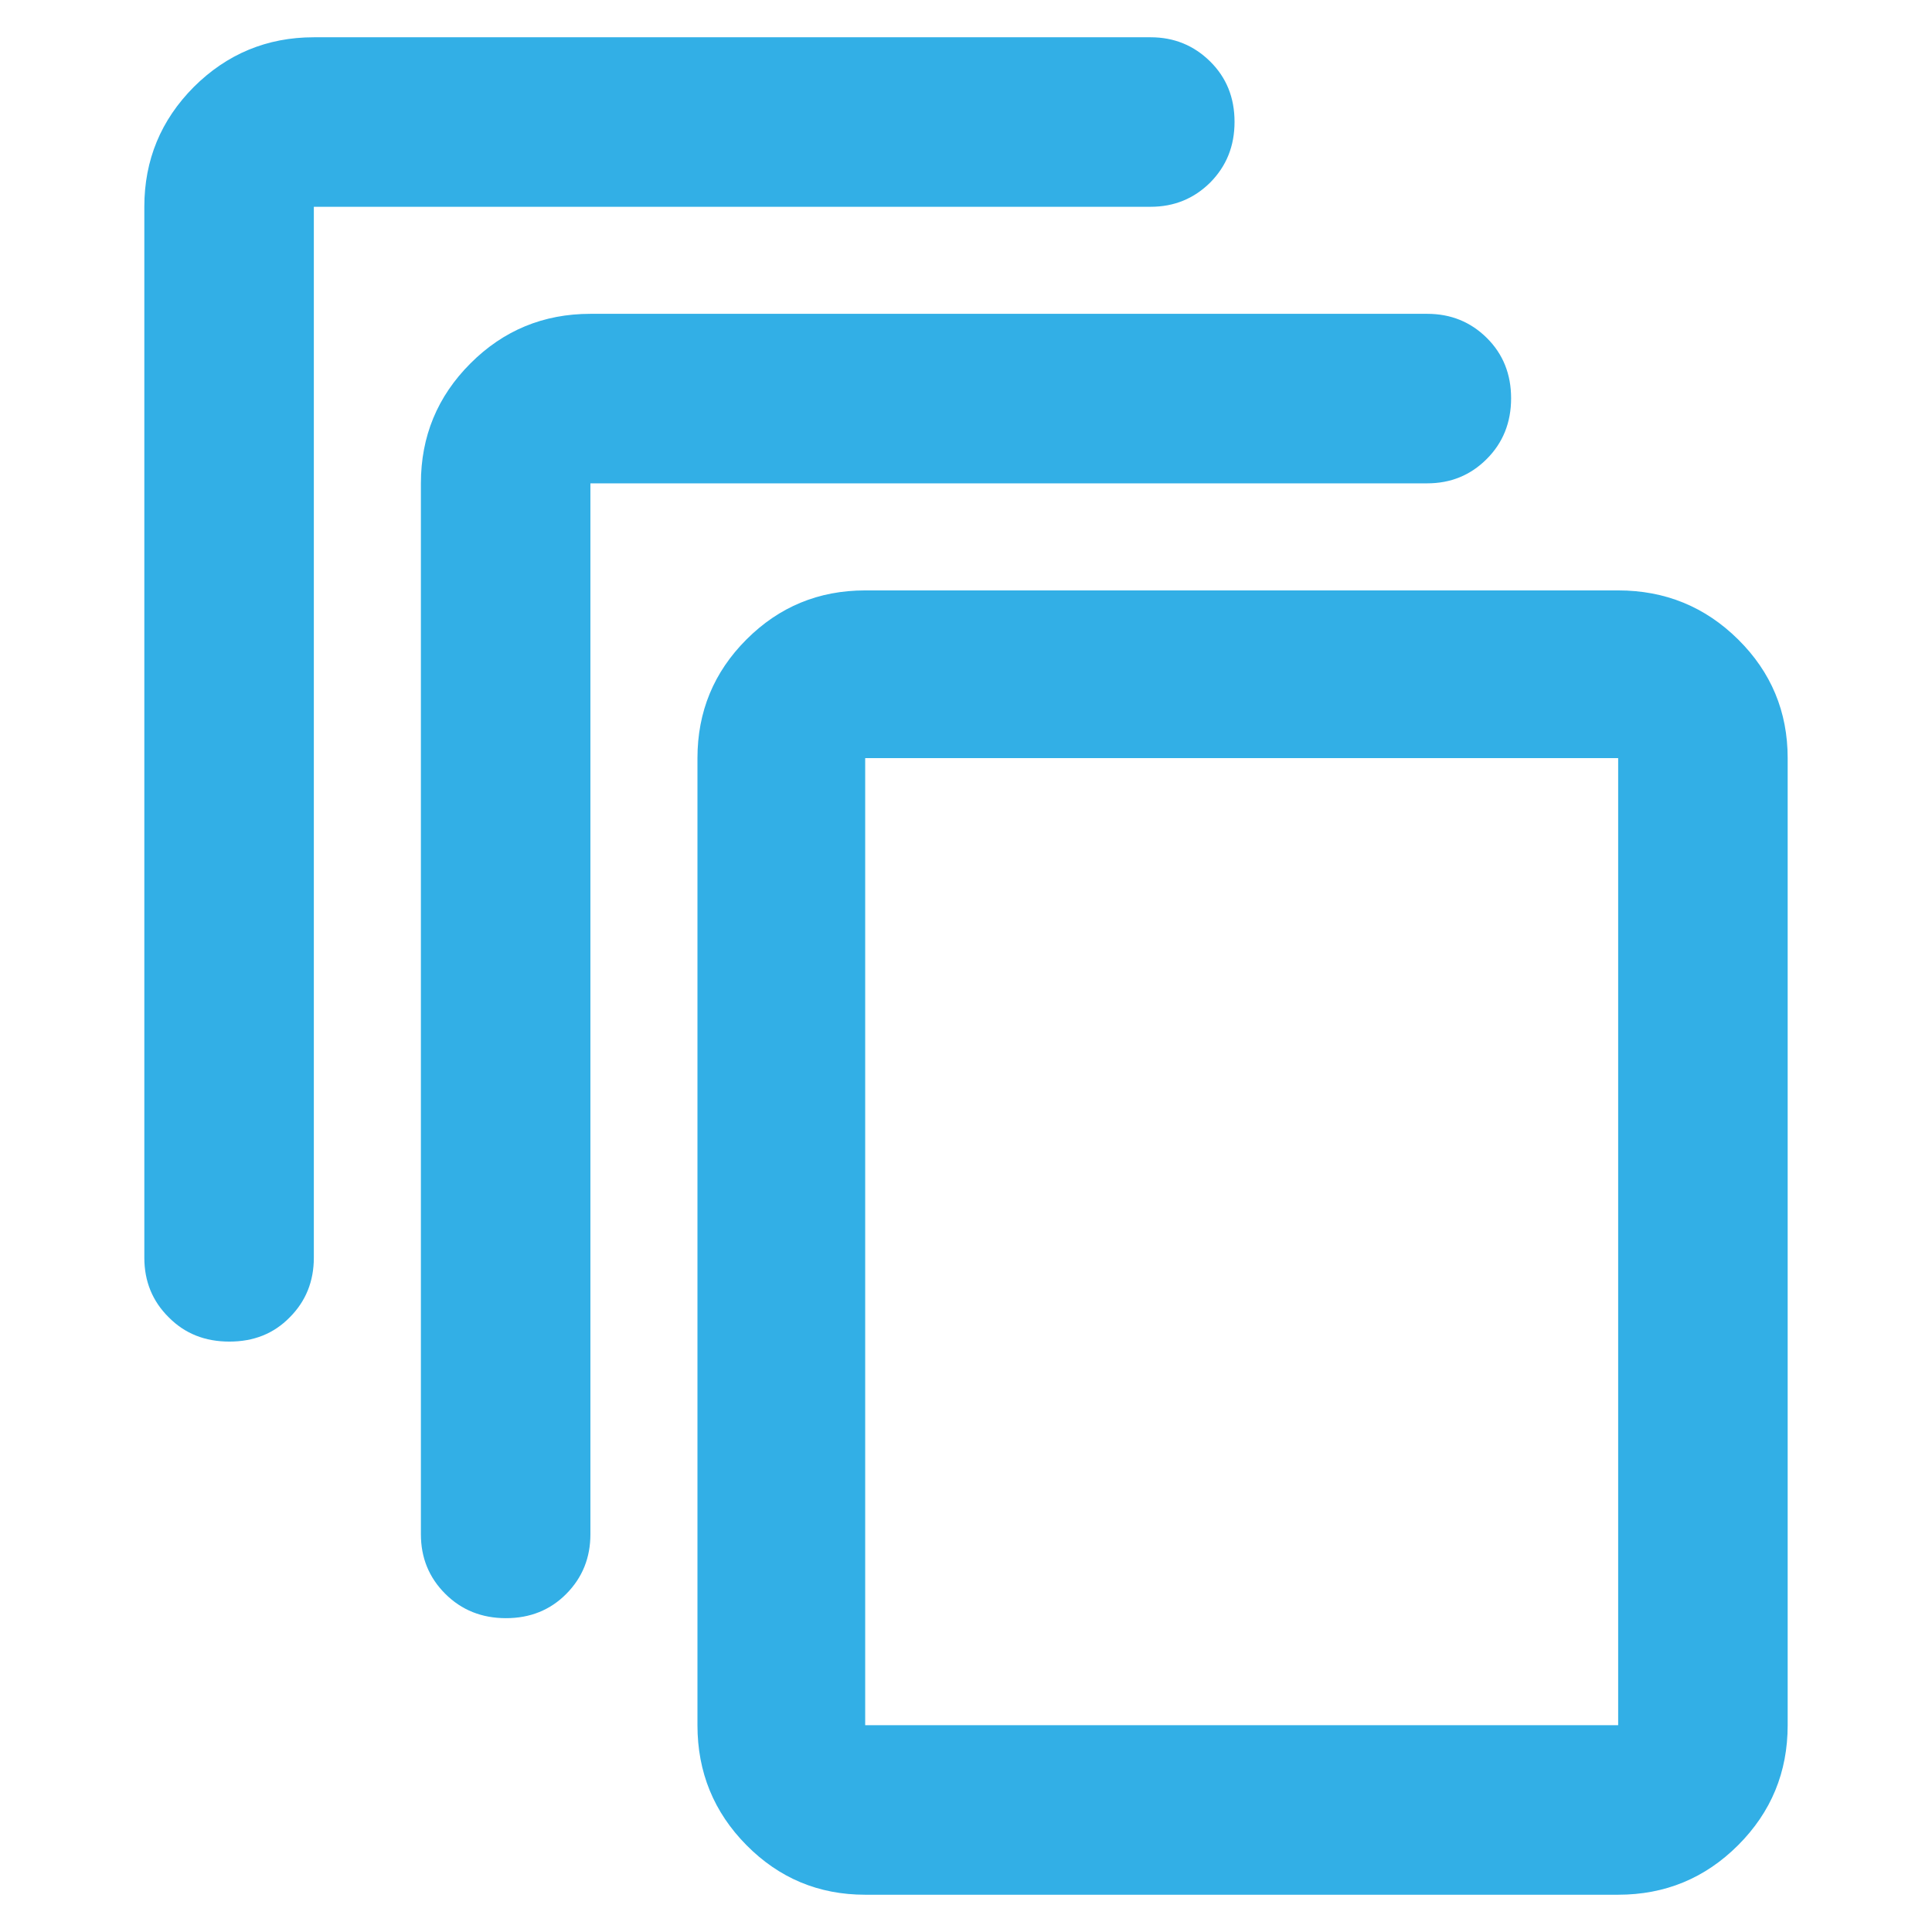 <svg height="48" viewBox="0 -960 960 960" width="48" xmlns="http://www.w3.org/2000/svg"><path fill="rgb(50, 175, 230)" d="m804.056-666.63c23.324 0 43.193 8.12 59.607 24.36s24.621 35.9 24.621 58.98v480.54c0 23.33-8.207 43.199-24.621 59.61s-36.283 24.621-59.607 24.621h-374.149c-23.082 0-42.741-8.21-58.978-24.621-16.242-16.411-24.364-36.28-24.364-59.61v-480.54c0-23.08 8.122-42.74 24.364-58.98 16.237-16.24 35.896-24.36 58.978-24.36zm-374.149 563.88h374.149v-480.54h-374.149zm279.283-701.31c11.674 0 21.538 3.99 29.595 11.97 8.05 7.98 12.075 17.97 12.075 29.99 0 12.01-4.025 22.07-12.075 30.14-8.057 8.09-17.921 12.13-29.595 12.13h-415.821v522.22c0 11.67-3.989 21.53-11.969 29.59-7.979 8.05-17.974 12.08-29.985 12.08-12.016 0-22.065-4.03-30.145-12.08-8.086-8.06-12.128-17.92-12.128-29.59v-522.22c0-23.32 8.207-43.19 24.621-59.6 16.413-16.42 36.282-24.63 59.606-24.63zm-137.426-137.42c11.668 0 21.527 4.08 29.595 12.06 8.051 7.98 12.076 17.91 12.076 29.97 0 12.05-4.025 21.98-12.076 30.14-8.068 8-17.927 12.06-29.595 12.06h-415.821v522.22c0 11.7-3.99 21.62-11.968 29.6-7.981 8.17-17.981 12.06-29.986 12.06-12.022 0-22.076-3.89-30.144-12.06-8.086-7.98-12.129-17.9-12.129-29.6v-522.22c0-23.22 8.21-43.08 24.612-59.57 16.419-16.32 36.28-24.66 59.615-24.66z"/></svg>